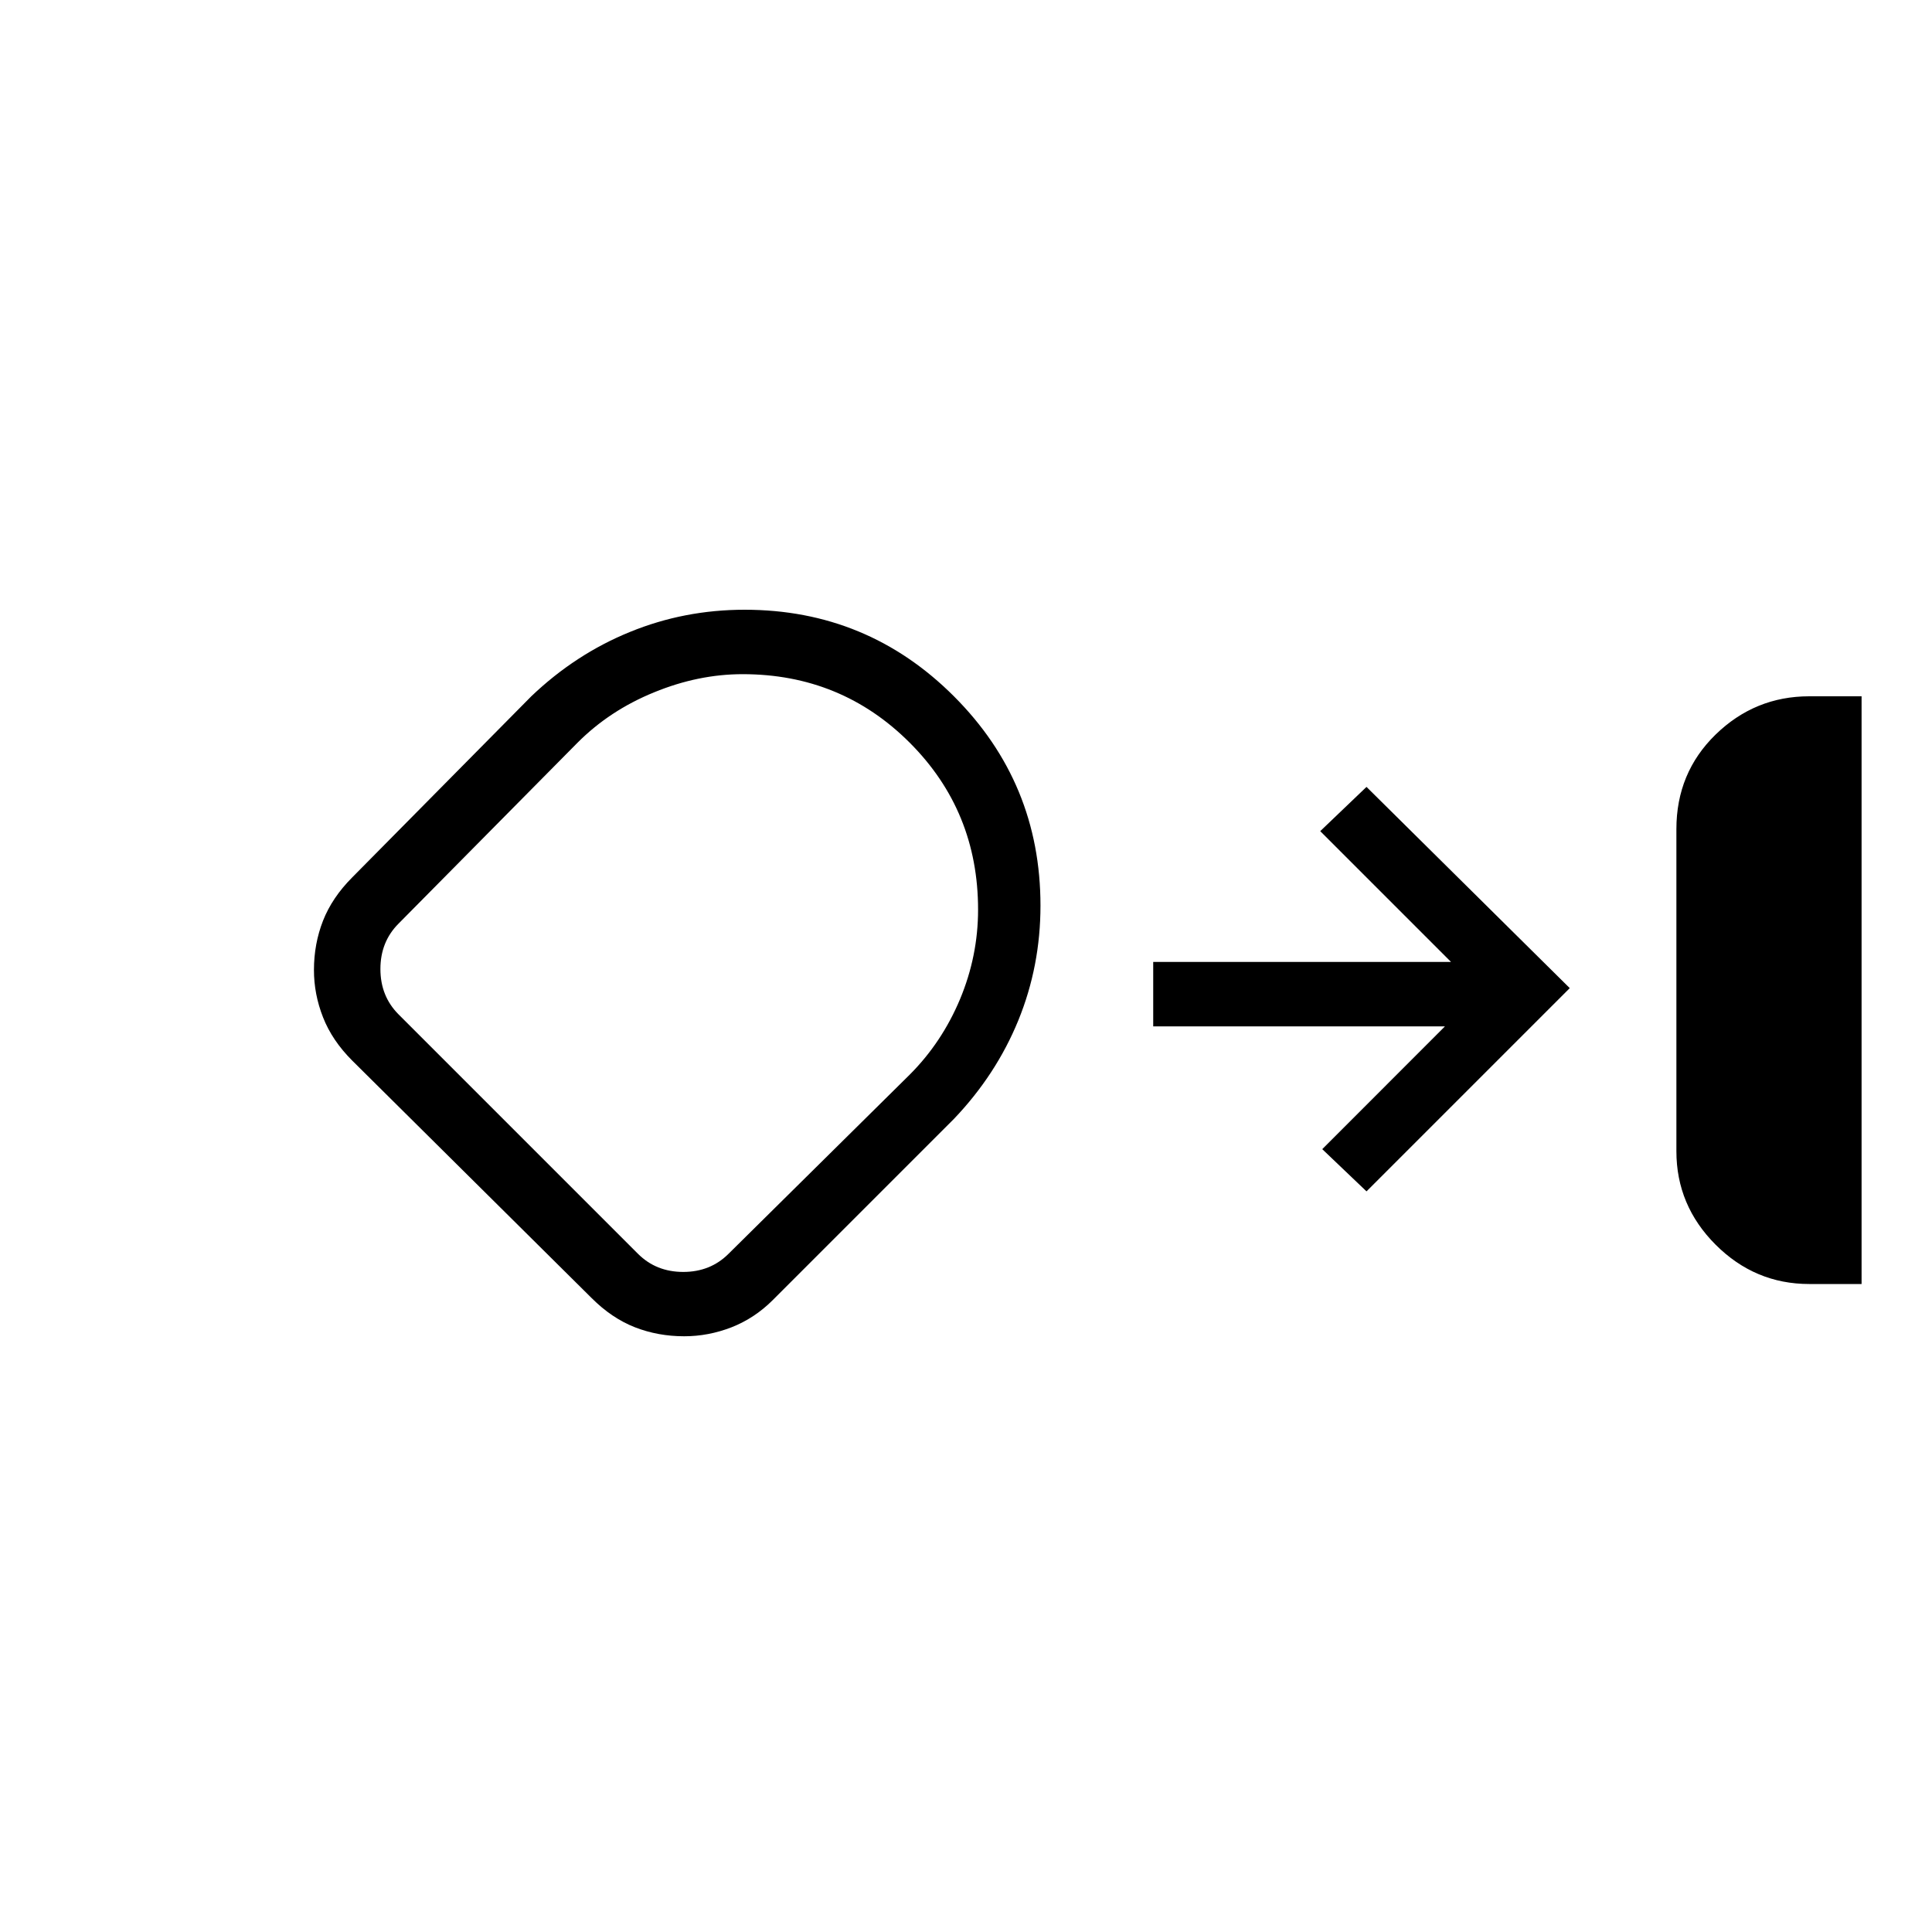 <svg xmlns="http://www.w3.org/2000/svg" height="20" width="20"><path d="M18.729 13.292q-.562 0-.969-.407-.406-.406-.406-.968V8.583q0-.583.406-.979.407-.396.969-.396h.542v6.084Zm-11.646.541q-.271 0-.51-.093-.24-.094-.448-.302l-2.479-2.459q-.208-.208-.302-.448-.094-.239-.094-.489 0-.271.094-.511.094-.239.302-.448L5.5 7.208q.458-.437 1.021-.666.562-.23 1.187-.23 1.271 0 2.167.896.896.896.896 2.167 0 .625-.229 1.187-.23.563-.667 1.021L8 13.458q-.188.188-.427.282-.24.093-.49.093Zm.605-6.854q-.459 0-.917.188-.459.187-.792.521L4.125 9.562q-.187.188-.187.469 0 .281.187.469l2.479 2.479q.188.188.469.188.281 0 .469-.188l1.875-1.854q.333-.333.521-.781.187-.448.187-.927 0-1.021-.708-1.729-.709-.709-1.729-.709ZM7 10.104Zm7.146 2.229-.458-.437 1.27-1.271h-3.02v-.667h3.083l-1.354-1.354.479-.458 2.104 2.083Z"/></svg>